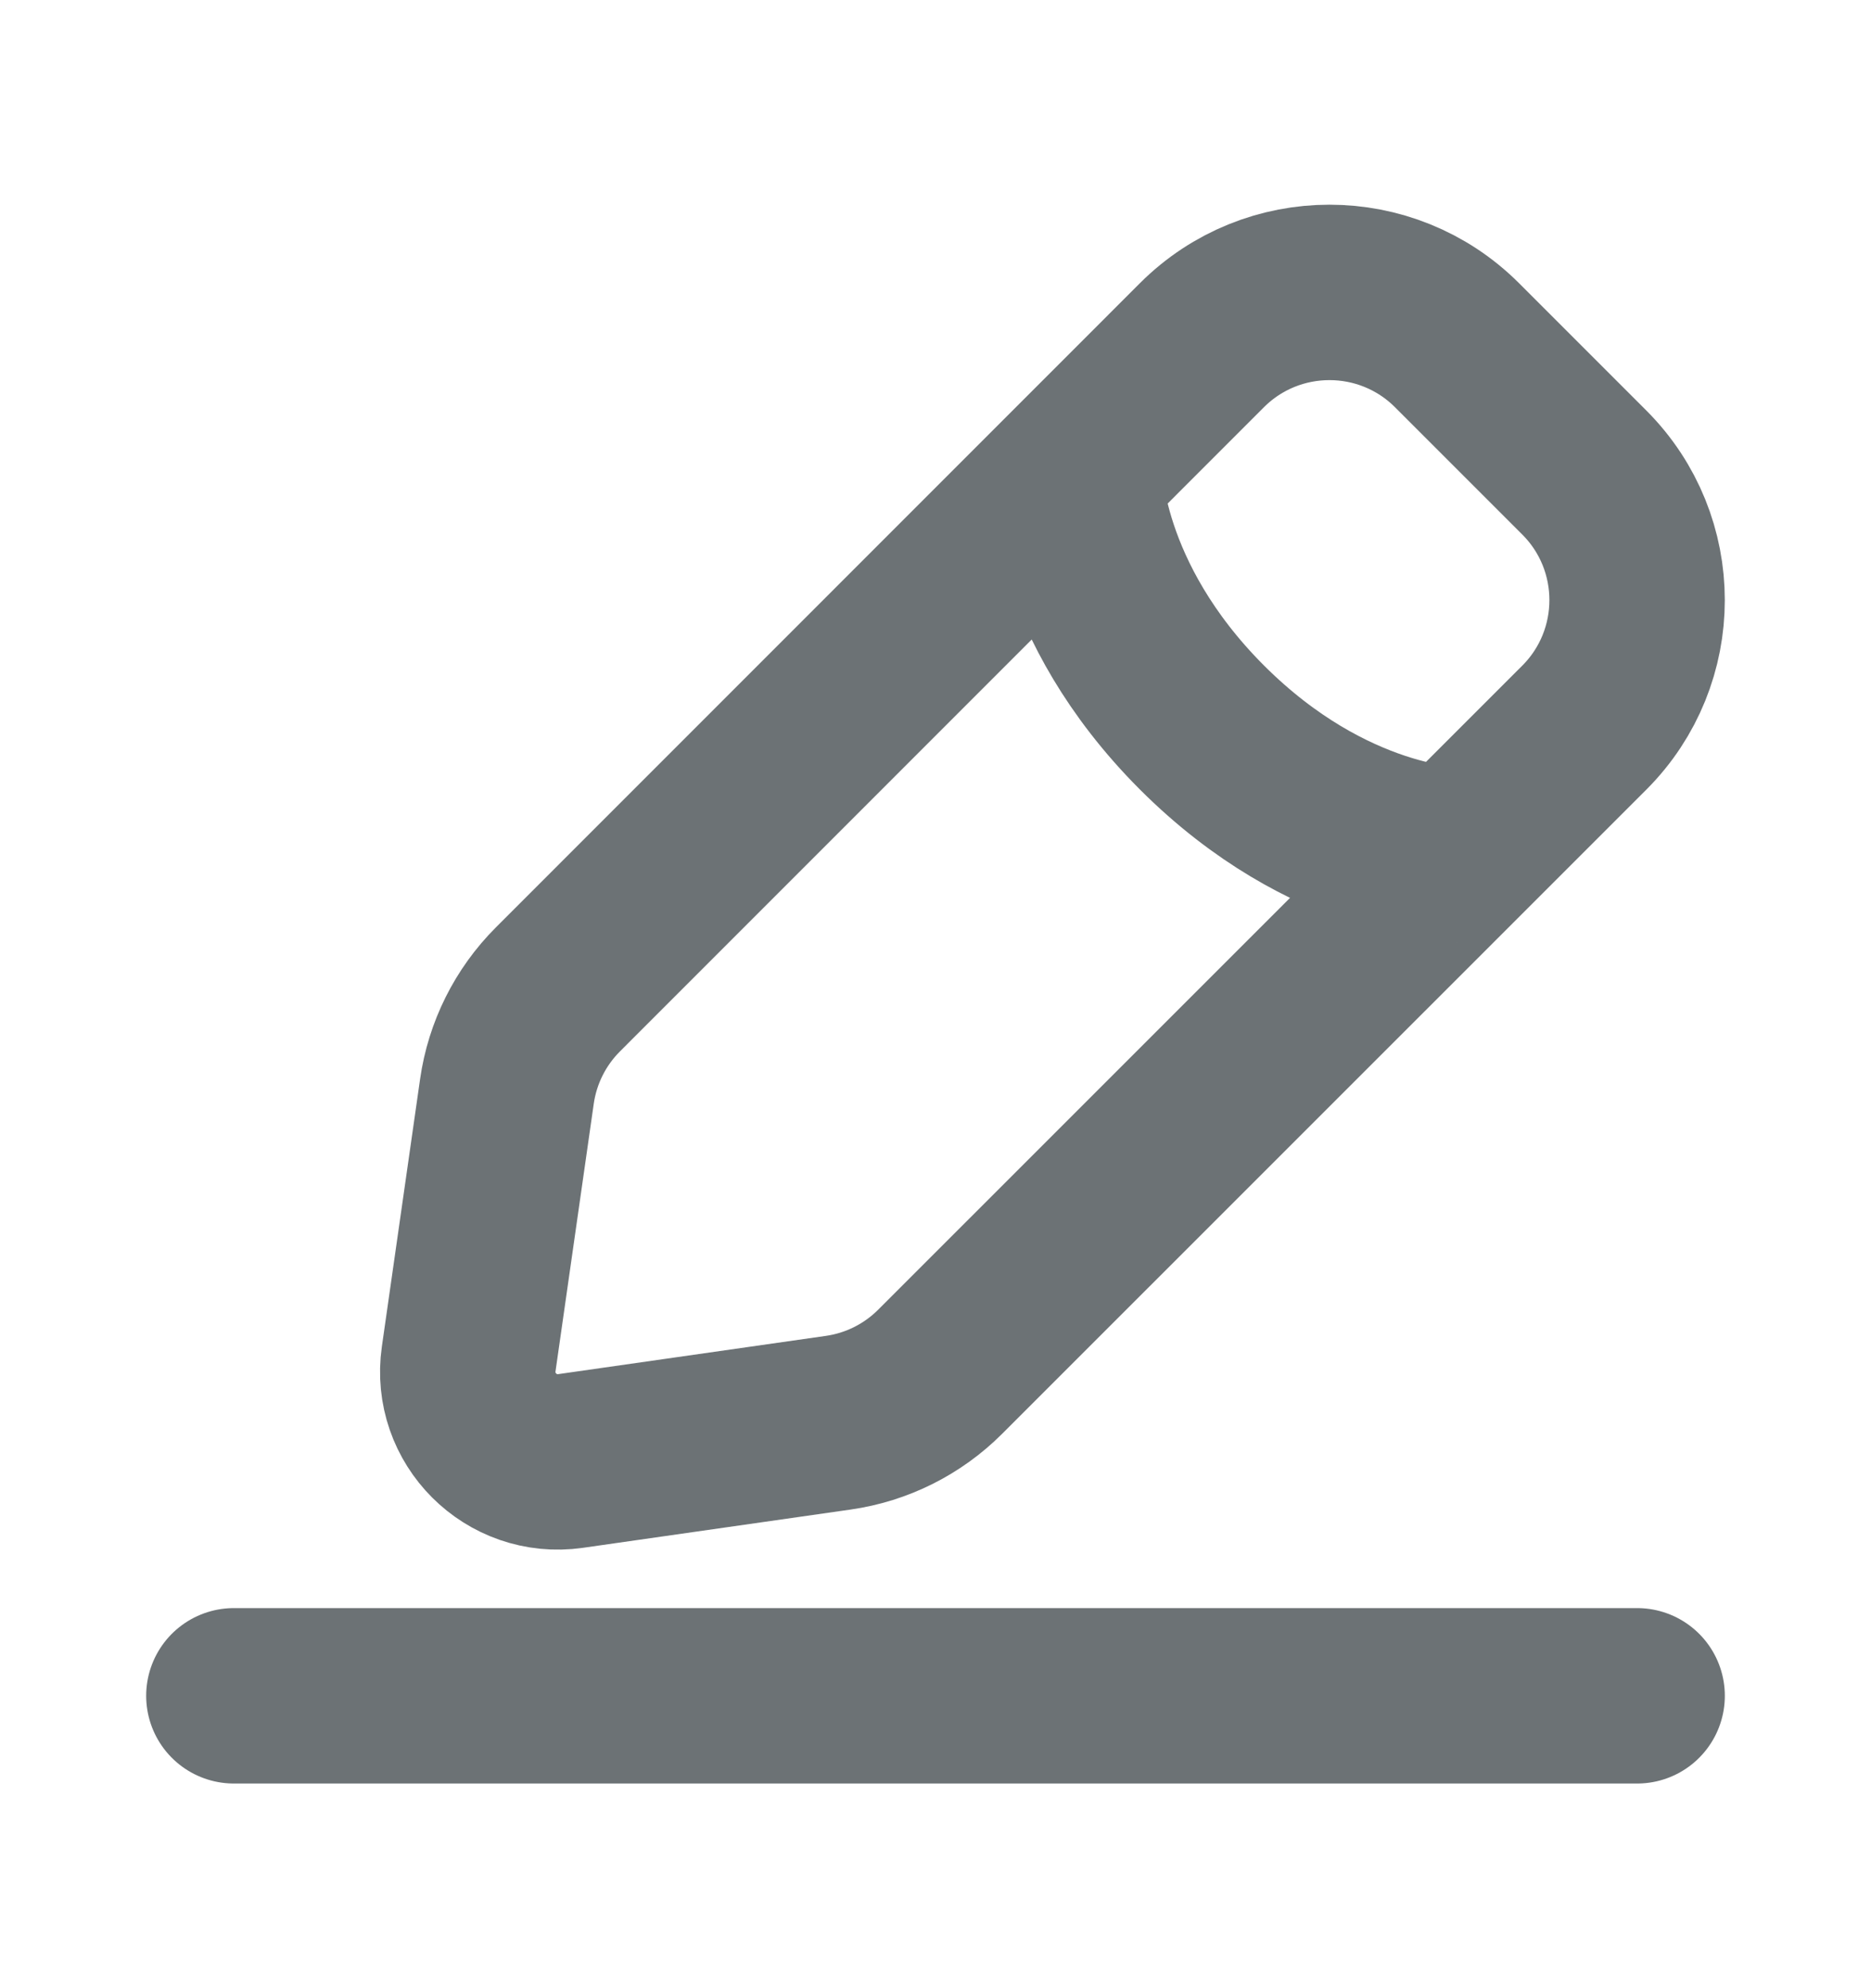 <svg width="16" height="17" viewBox="0 0 16 17" fill="none" xmlns="http://www.w3.org/2000/svg">
<path d="M2 14.5H14M9.19 4.041C9.19 4.041 9.19 5.131 10.279 6.221C11.369 7.31 12.459 7.31 12.459 7.31M4.88 12.492L7.168 12.165C7.498 12.118 7.804 11.965 8.04 11.729L13.549 6.221C14.15 5.619 14.15 4.643 13.549 4.041L12.459 2.951C11.857 2.35 10.881 2.35 10.279 2.951L4.771 8.46C4.535 8.696 4.382 9.002 4.335 9.332L4.008 11.62C3.935 12.129 4.371 12.565 4.88 12.492Z" stroke="#6C7275" stroke-width="1.5" stroke-linecap="round"/>
</svg>
